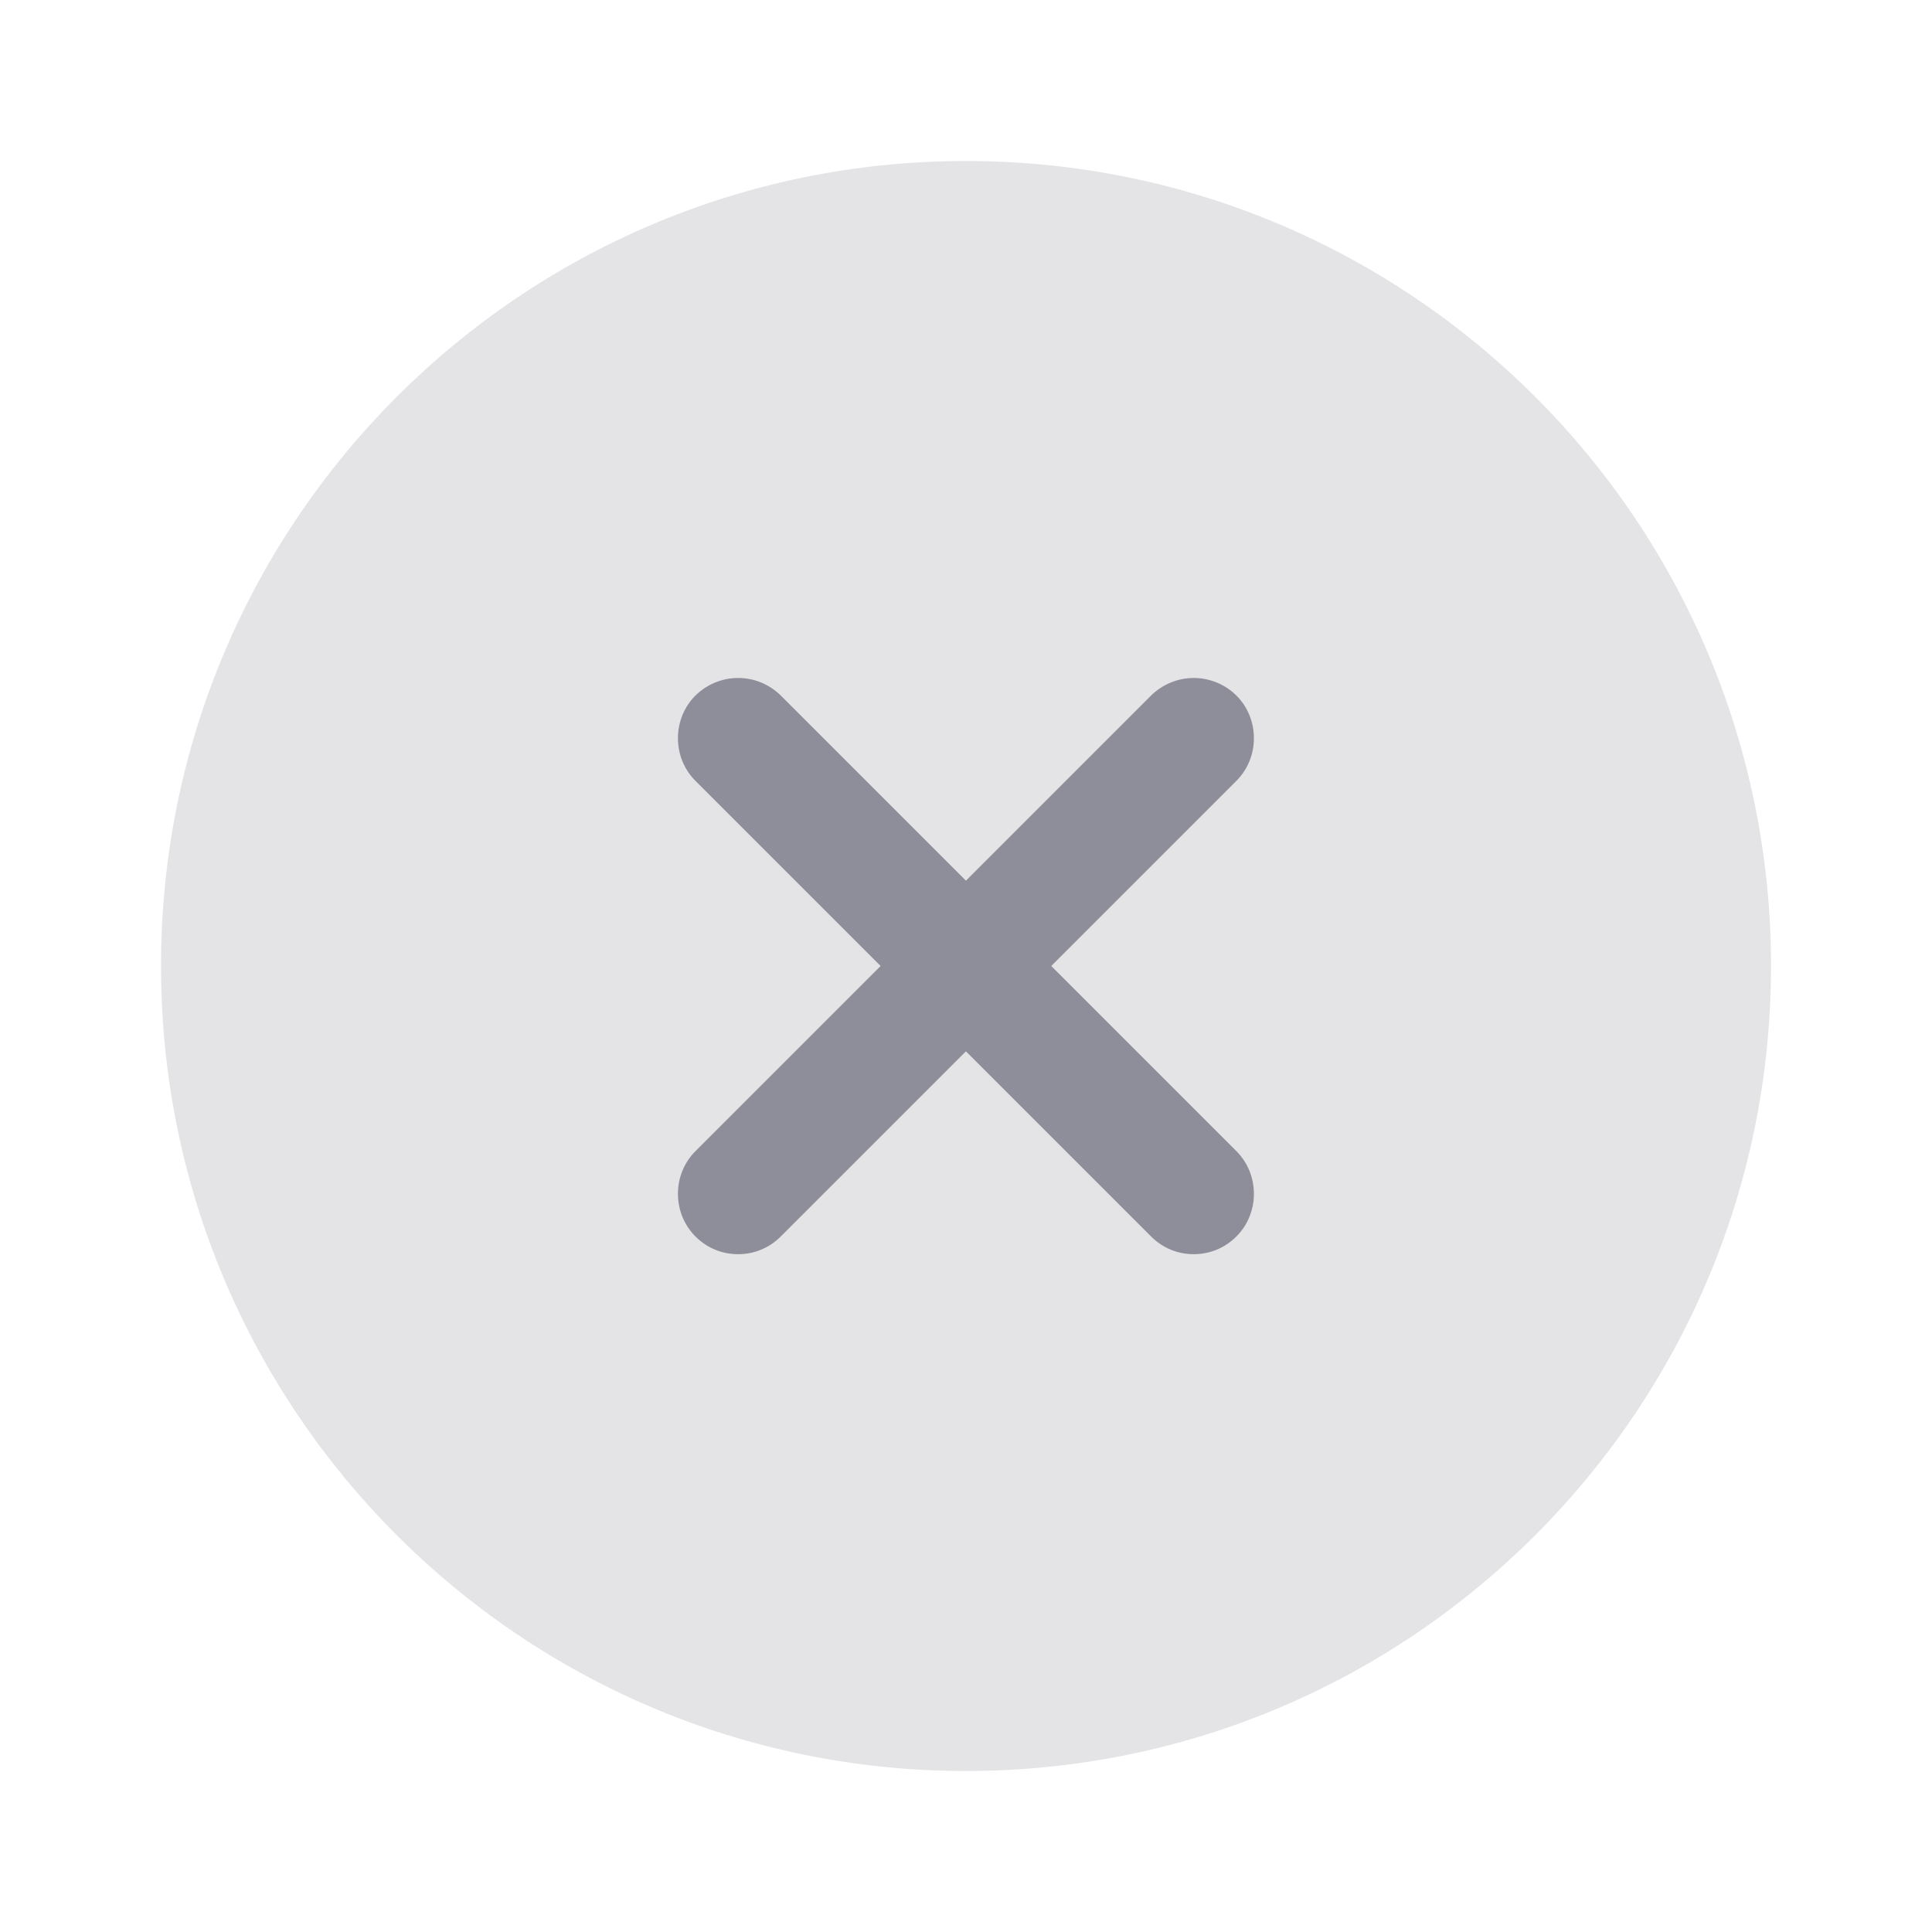 <svg width="24" height="24" viewBox="0 0 24 24" fill="none" xmlns="http://www.w3.org/2000/svg">
<g id="Iconsax/Bulk/closecircle">
<path id="Vector" opacity="0.6" d="M12 22C17.523 22 22 17.523 22 12C22 6.477 17.523 2 12 2C6.477 2 2 6.477 2 12C2 17.523 6.477 22 12 22Z" fill="#D2D2D7"/>
<path id="Vector_2" d="M13.059 12L15.359 9.7C15.649 9.41 15.649 8.93 15.359 8.64C15.218 8.501 15.028 8.422 14.829 8.422C14.631 8.422 14.441 8.501 14.299 8.64L11.999 10.94L9.699 8.64C9.558 8.501 9.368 8.422 9.169 8.422C8.971 8.422 8.781 8.501 8.639 8.64C8.349 8.93 8.349 9.41 8.639 9.7L10.939 12L8.639 14.3C8.349 14.59 8.349 15.07 8.639 15.36C8.789 15.51 8.979 15.58 9.169 15.58C9.359 15.58 9.549 15.51 9.699 15.36L11.999 13.06L14.299 15.36C14.449 15.51 14.639 15.58 14.829 15.58C15.019 15.58 15.209 15.51 15.359 15.36C15.649 15.07 15.649 14.59 15.359 14.3L13.059 12Z" fill="#8E8E9A"/>
</g>
</svg>
